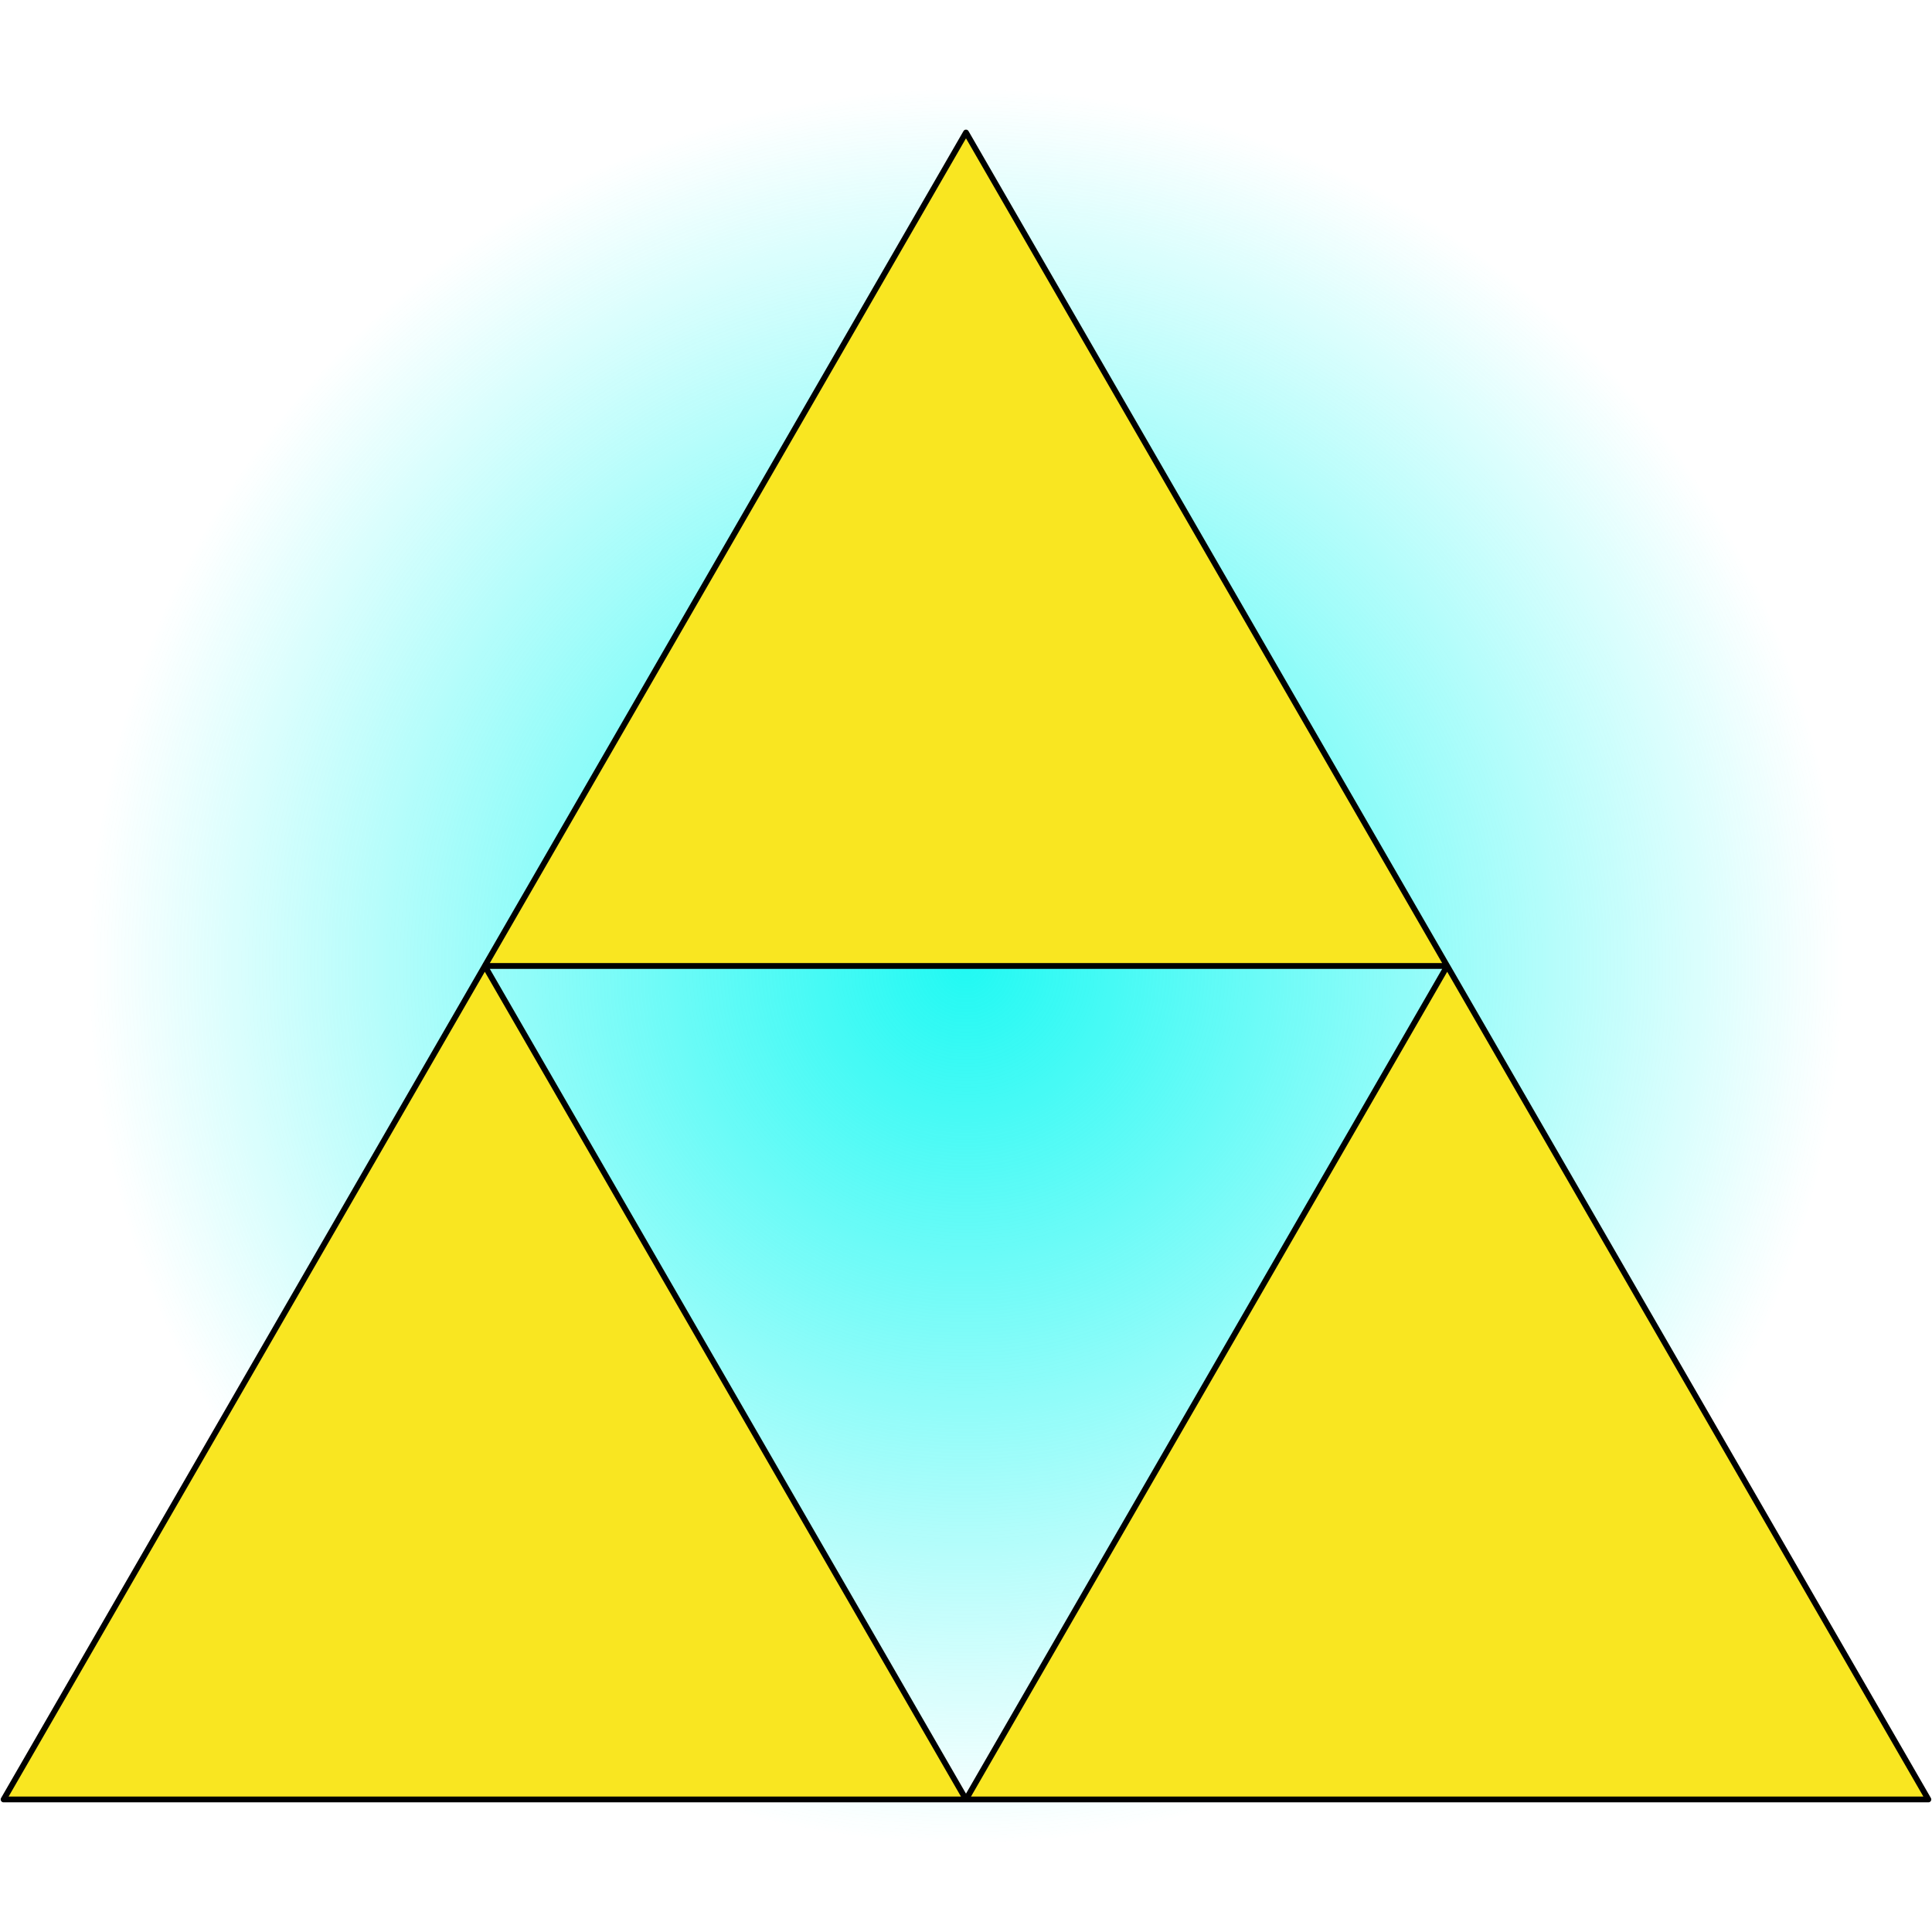 <?xml version="1.0" encoding="UTF-8"?>
<!-- Created with Inkscape (http://www.inkscape.org/) -->
<svg width="666.67" height="666.67" version="1.1" viewBox="0 0 666.67 666.67" xmlns="http://www.w3.org/2000/svg" xmlns:xlink="http://www.w3.org/1999/xlink">
 <defs>
  <radialGradient id="radialGradient19636" cx="333.33" cy="333.33" r="334.33" gradientUnits="userSpaceOnUse">
   <stop stop-color="#21f9f3" offset="0"/>
   <stop stop-color="#21f9f3" stop-opacity="0" offset=".906"/>
  </radialGradient>
  <filter id="filter19639" x="-.346" y="-.346" width="1.691" height="1.691" color-interpolation-filters="sRGB">
   <feGaussianBlur stdDeviation="96.004"/>
  </filter>
 </defs>
 <rect width="666.67" height="666.67" fill="url(#radialGradient19636)" filter="url(#filter19639)" stop-color="#000000"/>
 <path d="m167.29 333.33-166.05 287.6h332.09zm332.09 0-166.05 287.6h332.09zm-166.05-287.6-166.05 287.6h332.09z" fill="#f9e621" stop-color="#000000" stroke="#000" stroke-linecap="round" stroke-linejoin="round" stroke-width="2"/>
</svg>
